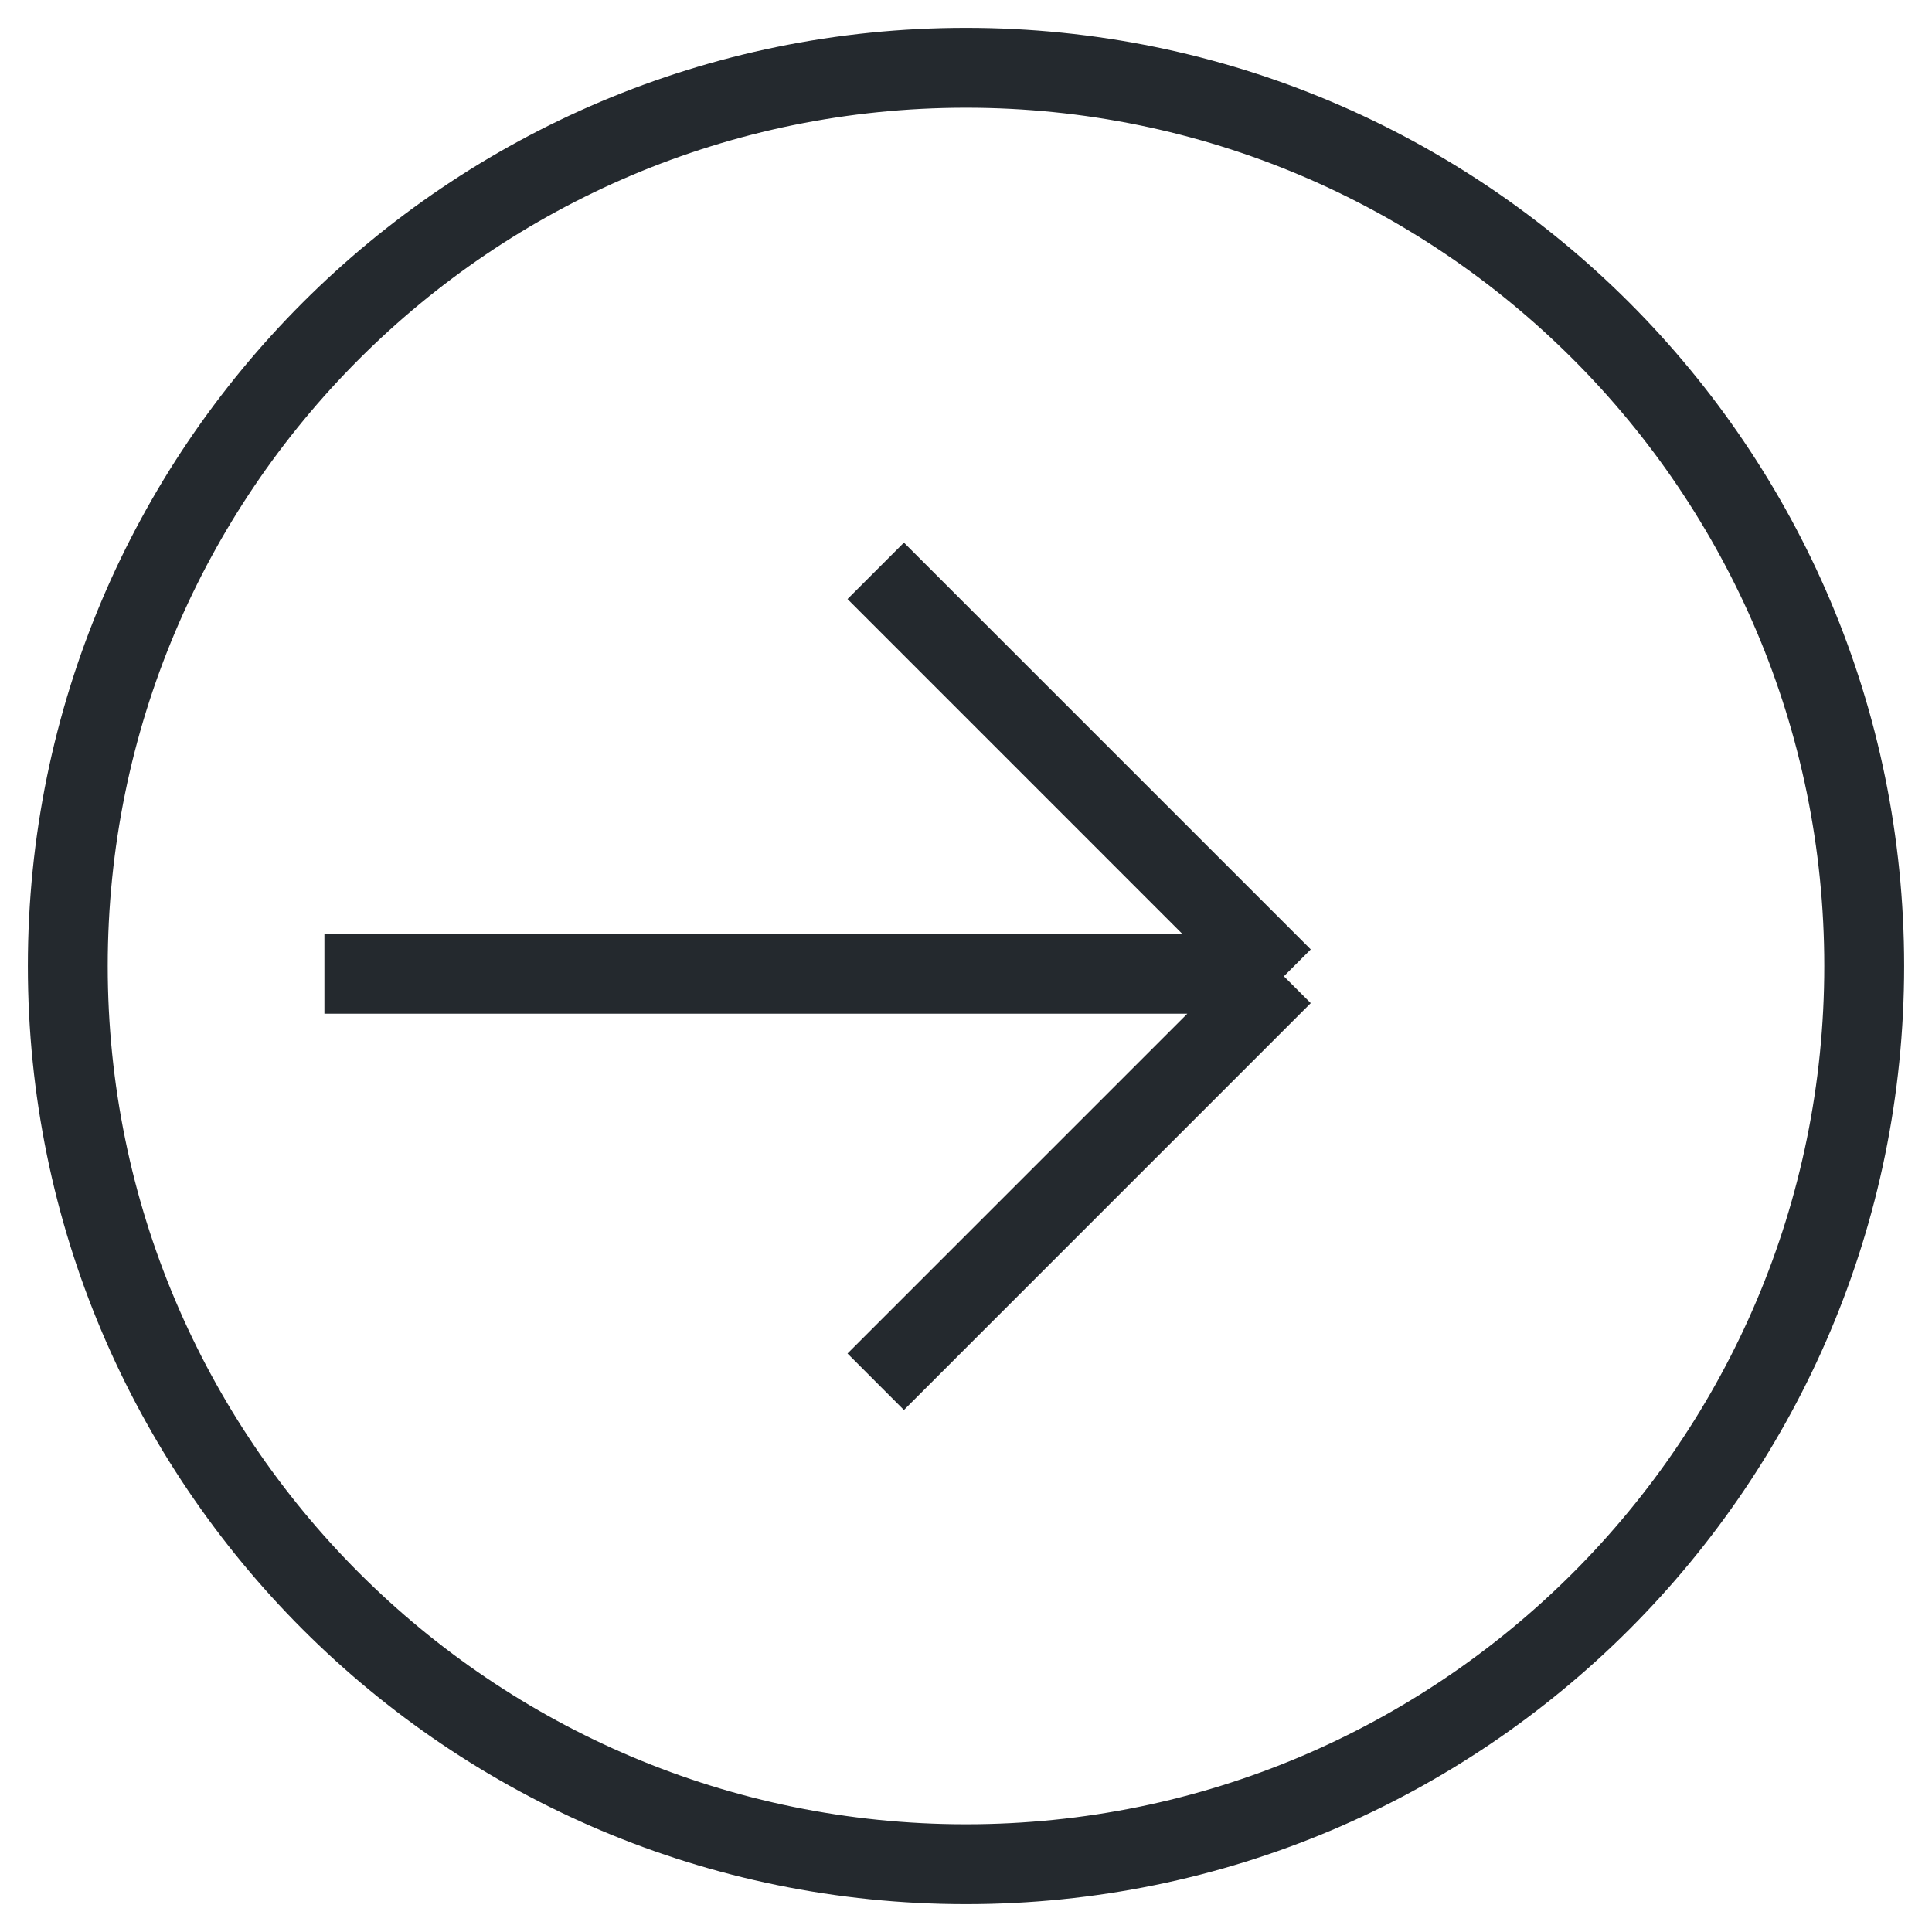 <svg width="57" height="57" viewBox="0 0 57 57" fill="none" xmlns="http://www.w3.org/2000/svg">
<path d="M53.822 28.5C53.822 14.515 42.485 3.178 28.5 3.178V0.822C43.786 0.822 56.178 13.214 56.178 28.5H53.822ZM28.5 3.178C14.515 3.178 3.178 14.515 3.178 28.5H0.822C0.822 13.214 13.214 0.822 28.5 0.822V3.178ZM3.178 28.5C3.178 42.485 14.515 53.822 28.5 53.822V56.178C13.214 56.178 0.822 43.786 0.822 28.5H3.178ZM28.5 53.822C42.485 53.822 53.822 42.485 53.822 28.5H56.178C56.178 43.786 43.786 56.178 28.5 56.178V53.822ZM26.669 16.009L38.557 27.896L36.891 29.562L25.004 17.674L26.669 16.009ZM38.557 27.896L38.631 27.971L36.966 29.636L36.891 29.562L38.557 27.896ZM38.631 27.971L38.671 28.011L37.006 29.676L36.966 29.636L38.631 27.971ZM37.861 29.907H37.724V27.551H37.861V29.907ZM37.724 29.907H9.571V27.551H37.724V29.907ZM38.671 29.596L38.631 29.636L36.966 27.971L37.006 27.931L38.671 29.596ZM38.631 29.636L26.669 41.599L25.004 39.933L36.966 27.971L38.631 29.636Z" fill="#24292E"/>
</svg>
